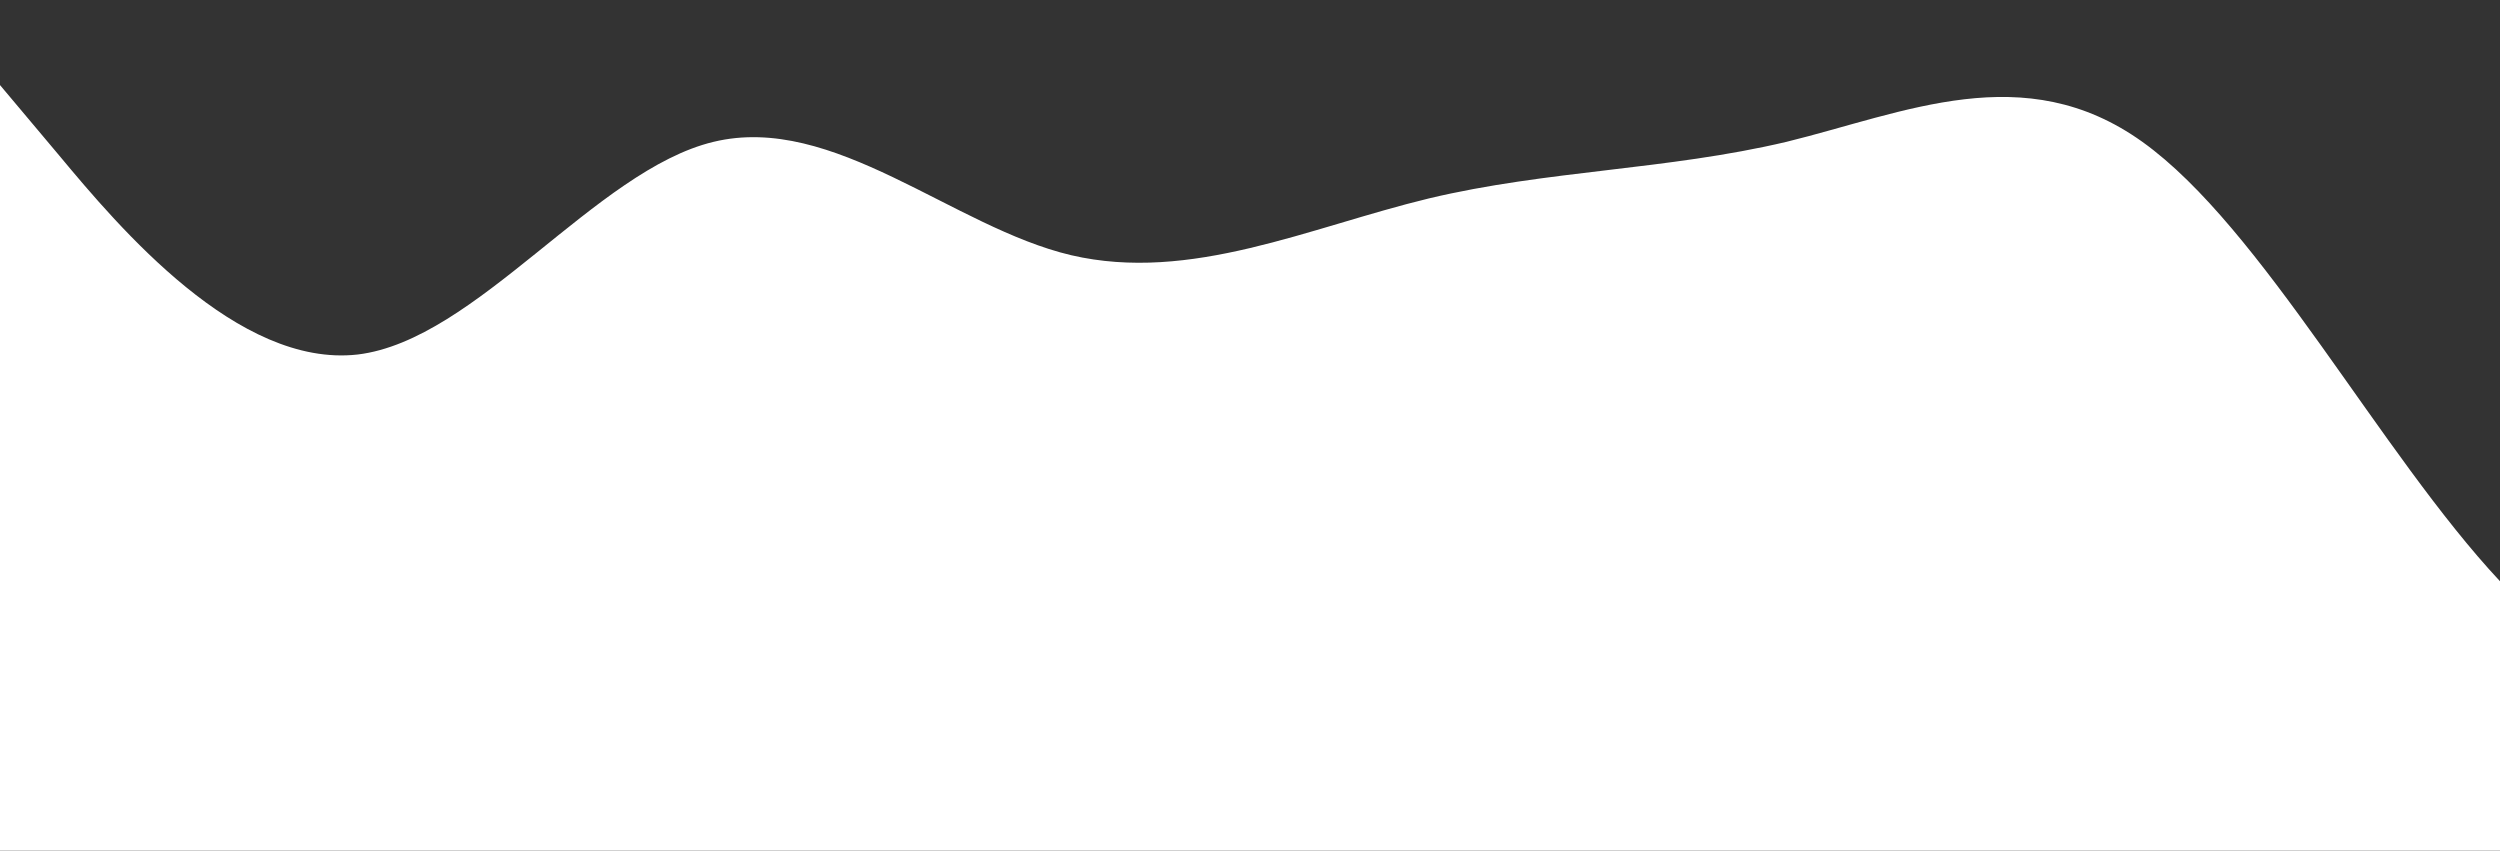 <?xml version="1.0" standalone="no"?>
<svg xmlns:xlink="http://www.w3.org/1999/xlink" id="wave" style="transform:rotate(0deg); transition: 0.3s" viewBox="0 0 1440 490" version="1.1" xmlns="http://www.w3.org/2000/svg"><rect x="0" y="0" width="1440" height="490" fill="#333333" stroke="none"/><defs><linearGradient id="sw-gradient-0" x1="0" x2="0" y1="1" y2="0"><stop stop-color="rgba(255, 255, 255, 1)" offset="0%"/><stop stop-color="rgba(255, 255, 255, 1)" offset="100%"/></linearGradient></defs><path style="transform:translate(0, 0px); opacity:1" fill="url(#sw-gradient-0)" d="M0,49L34.3,89.8C68.6,131,137,212,206,204.2C274.3,196,343,98,411,81.7C480,65,549,131,617,147C685.7,163,754,131,823,114.3C891.4,98,960,98,1029,81.7C1097.1,65,1166,33,1234,81.7C1302.9,131,1371,261,1440,334.8C1508.6,408,1577,425,1646,432.8C1714.3,441,1783,441,1851,432.8C1920,425,1989,408,2057,400.2C2125.7,392,2194,392,2263,375.7C2331.4,359,2400,327,2469,277.7C2537.1,229,2606,163,2674,130.7C2742.9,98,2811,98,2880,138.8C2948.6,180,3017,261,3086,277.7C3154.3,294,3223,245,3291,187.8C3360,131,3429,65,3497,81.7C3565.7,98,3634,196,3703,196C3771.4,196,3840,98,3909,49C3977.1,0,4046,0,4114,32.7C4182.9,65,4251,131,4320,130.7C4388.6,131,4457,65,4526,98C4594.3,131,4663,261,4731,277.7C4800,294,4869,196,4903,147L4937.1,98L4937.1,490L4902.9,490C4868.6,490,4800,490,4731,490C4662.9,490,4594,490,4526,490C4457.1,490,4389,490,4320,490C4251.4,490,4183,490,4114,490C4045.7,490,3977,490,3909,490C3840,490,3771,490,3703,490C3634.3,490,3566,490,3497,490C3428.6,490,3360,490,3291,490C3222.9,490,3154,490,3086,490C3017.1,490,2949,490,2880,490C2811.4,490,2743,490,2674,490C2605.7,490,2537,490,2469,490C2400,490,2331,490,2263,490C2194.3,490,2126,490,2057,490C1988.6,490,1920,490,1851,490C1782.9,490,1714,490,1646,490C1577.1,490,1509,490,1440,490C1371.4,490,1303,490,1234,490C1165.7,490,1097,490,1029,490C960,490,891,490,823,490C754.3,490,686,490,617,490C548.6,490,480,490,411,490C342.9,490,274,490,206,490C137.1,490,69,490,34,490L0,490Z"/></svg>